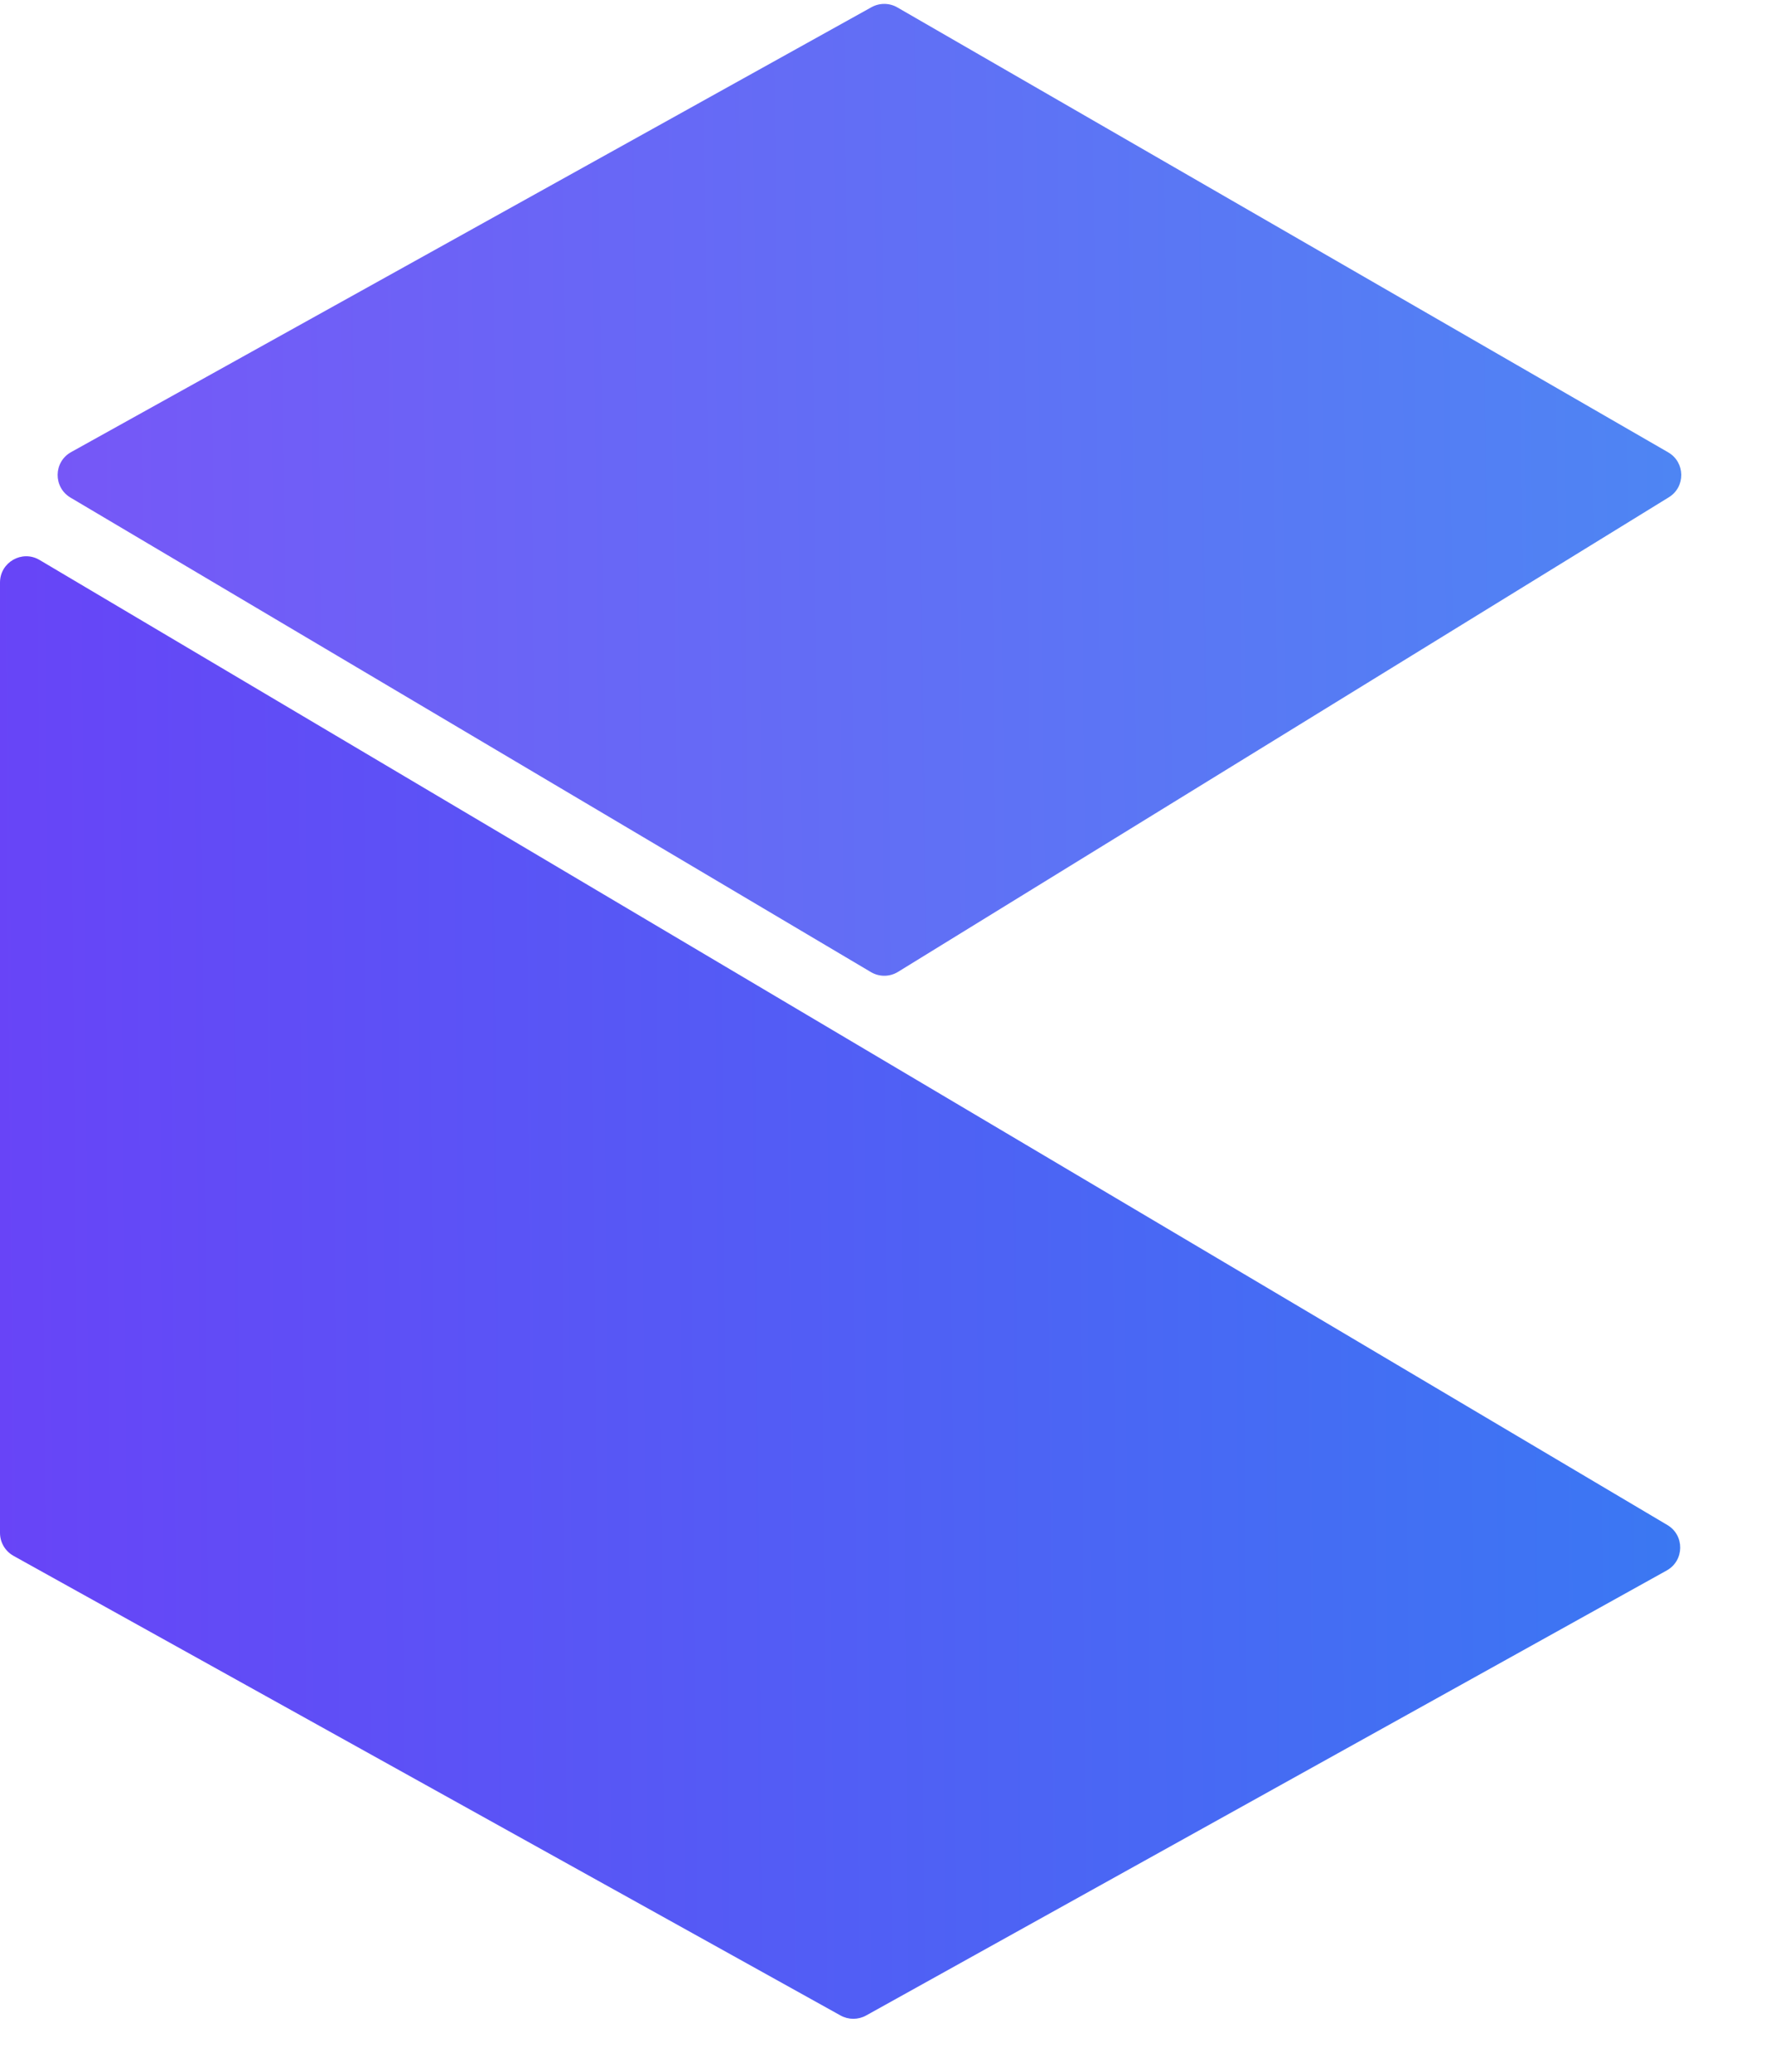 <svg width="24" height="28" viewBox="0 0 24 28" fill="none" xmlns="http://www.w3.org/2000/svg">
    <path opacity="0.9" d="M12.142 13.135L22.564 6.721C22.793 6.581 22.788 6.247 22.555 6.113L12.133 0.1C12.026 0.038 11.893 0.037 11.784 0.097L0.962 6.11C0.722 6.243 0.718 6.585 0.953 6.725L11.776 13.138C11.889 13.205 12.03 13.204 12.142 13.135Z" fill="url(#paint0_linear_2154_1904)"/>
    <path d="M11.71 27.24L22.536 21.225C22.775 21.092 22.78 20.75 22.545 20.611L0.535 7.568C0.299 7.428 0 7.598 0 7.873V20.717C0 20.846 0.07 20.964 0.182 21.027L11.366 27.24C11.473 27.299 11.603 27.299 11.71 27.24Z" fill="url(#paint1_linear_2154_1904)"/>
    <defs>
    <linearGradient id="paint0_linear_2154_1904" x1="0.422" y1="12.417" x2="24.514" y2="12.129" gradientUnits="userSpaceOnUse">
    <stop stop-color="#6844F7"/>
    <stop offset="1" stop-color="#377CF2"/>
    </linearGradient>
    <linearGradient id="paint1_linear_2154_1904" x1="7.96422e-09" y1="26.076" x2="24.549" y2="25.88" gradientUnits="userSpaceOnUse">
    <stop stop-color="#6844F7"/>
    <stop offset="1" stop-color="#377CF2"/>
    </linearGradient>
    </defs>
    </svg>
    